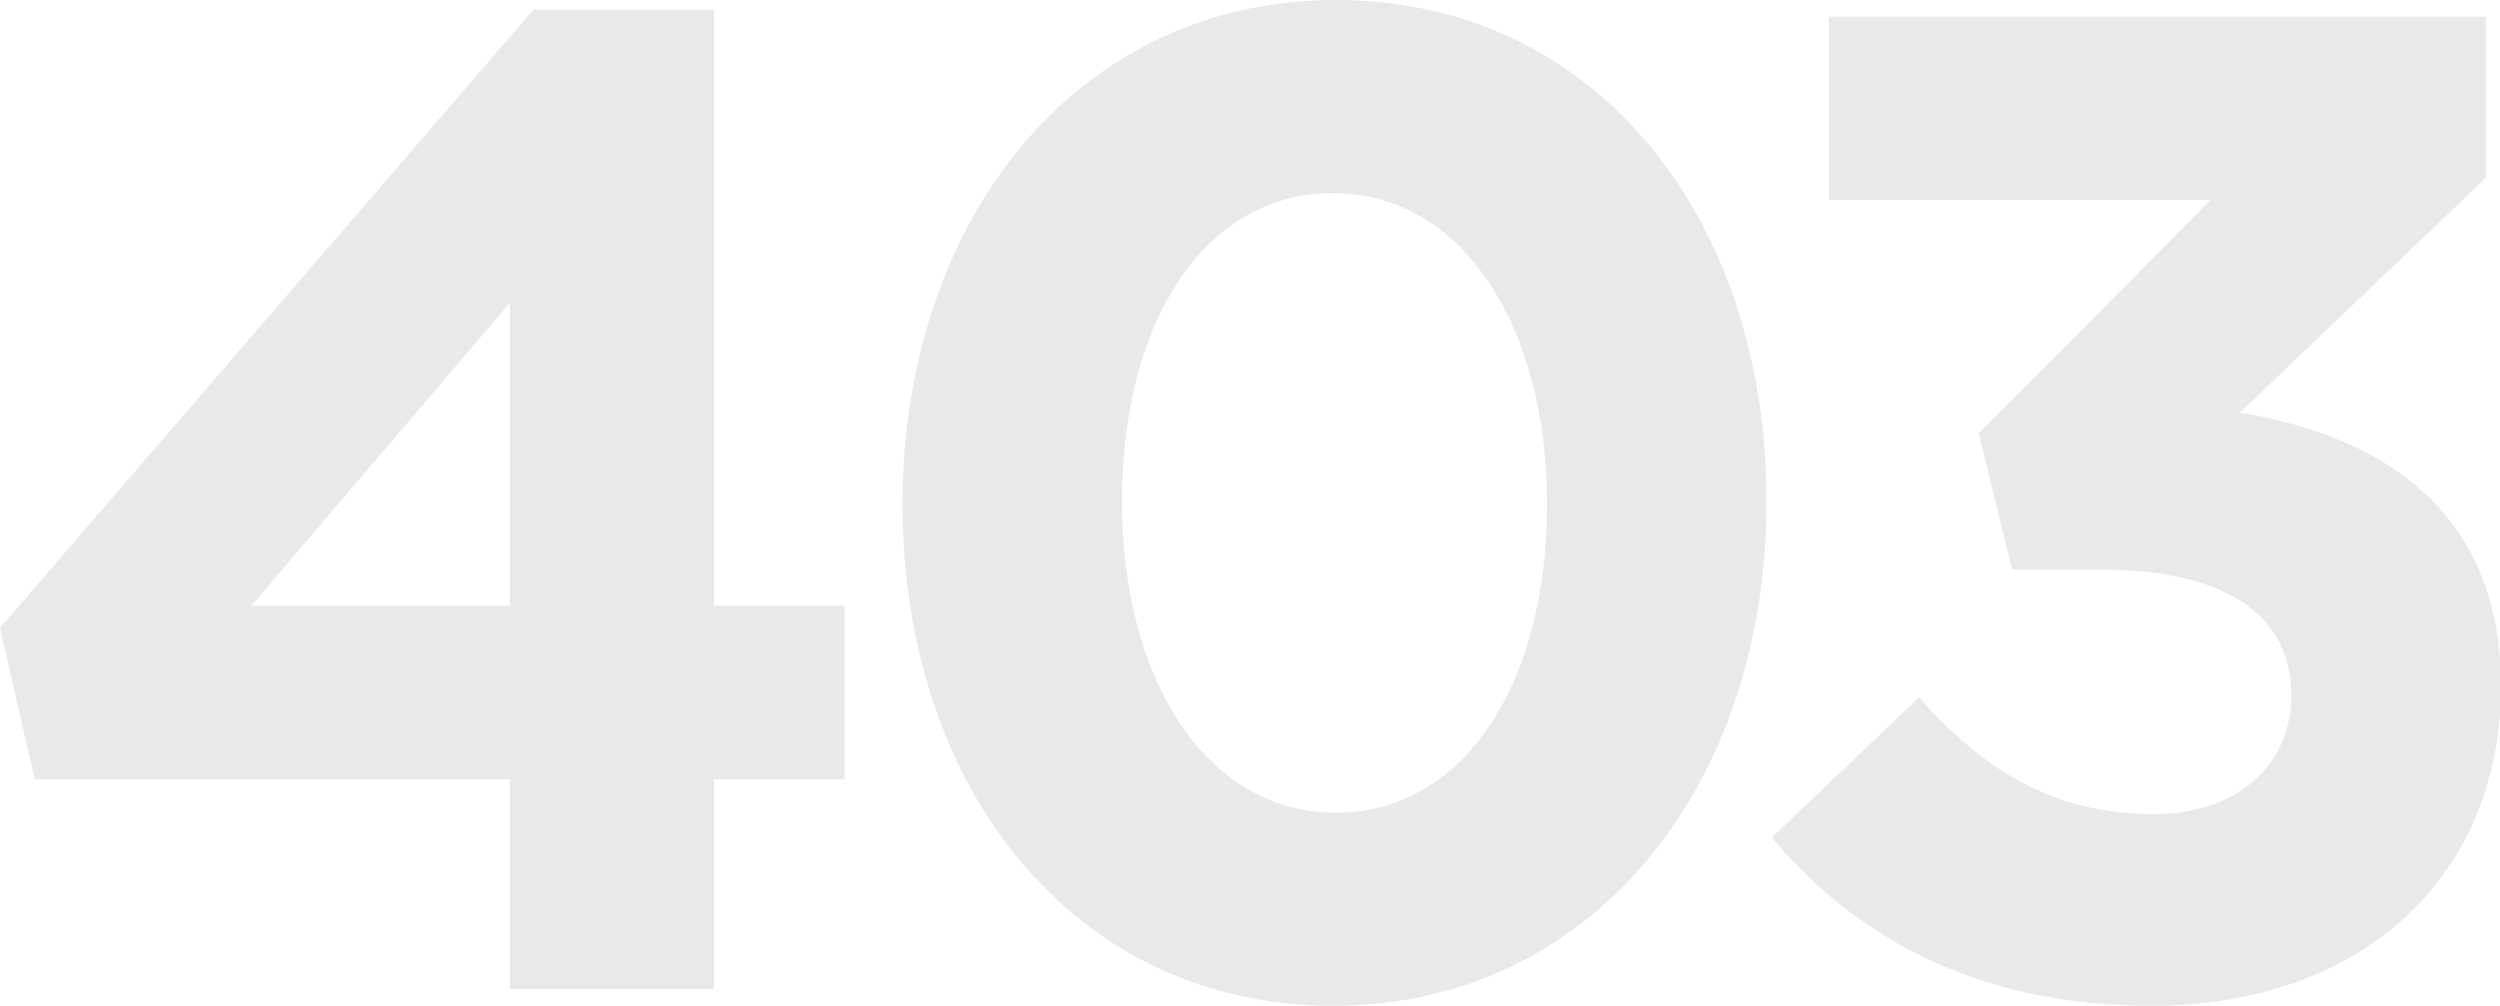 <?xml version="1.0" encoding="utf-8"?>
<!-- Generator: Adobe Illustrator 16.0.0, SVG Export Plug-In . SVG Version: 6.00 Build 0)  -->
<!DOCTYPE svg PUBLIC "-//W3C//DTD SVG 1.1//EN" "http://www.w3.org/Graphics/SVG/1.1/DTD/svg11.dtd">
<svg version="1.1" id="圖層_1" xmlns="http://www.w3.org/2000/svg" xmlns:xlink="http://www.w3.org/1999/xlink" x="0px" y="0px"
	 width="348px" height="140px" viewBox="0 0 348 140" enable-background="new 0 0 348 140" xml:space="preserve">
<g>
	<g>
		<path fill="#EAE9E9" d="M99.392,1.353v82.955h18.176v24.177H99.392v29.195H70.967v-29.195H4.833L0,87.406L74.254,1.353H99.392z
			 M70.967,42.158L35,84.308h35.967V42.158z"/>
	</g>
	<g>
		<path fill="#EAE9E9" d="M185.574,140c-36.161,0-59.945-30.359-59.945-69.804C125.629,30.746,149.801,0,185.961,0
			c36.162,0,59.947,30.359,59.947,69.804C245.908,109.255,221.736,140,185.574,140z M185.574,26.876
			c-17.984,0-29.392,17.987-29.392,42.928c0,24.948,11.797,43.32,29.779,43.32c17.984,0,29.391-18.177,29.391-42.928
			C215.352,45.445,203.559,26.876,185.574,26.876z"/>
	</g>
	<g>
		<path fill="#EAE9E9" d="M254.557,27.843V2.321h91.465v22.432l-34.229,32.679c18.561,3.092,36.352,12.766,36.352,38.092
			c0,25.72-18.561,44.478-48.732,44.478c-24.359,0-41.182-9.667-52.783-23.399l20.498-19.528
			c9.281,10.444,18.947,16.241,32.678,16.241c11.215,0,19.145-6.379,19.145-16.627c0-11.217-9.477-17.405-26.496-17.405H280.08
			l-4.641-18.948l32.295-32.49H254.557z"/>
	</g>
</g>
</svg>
